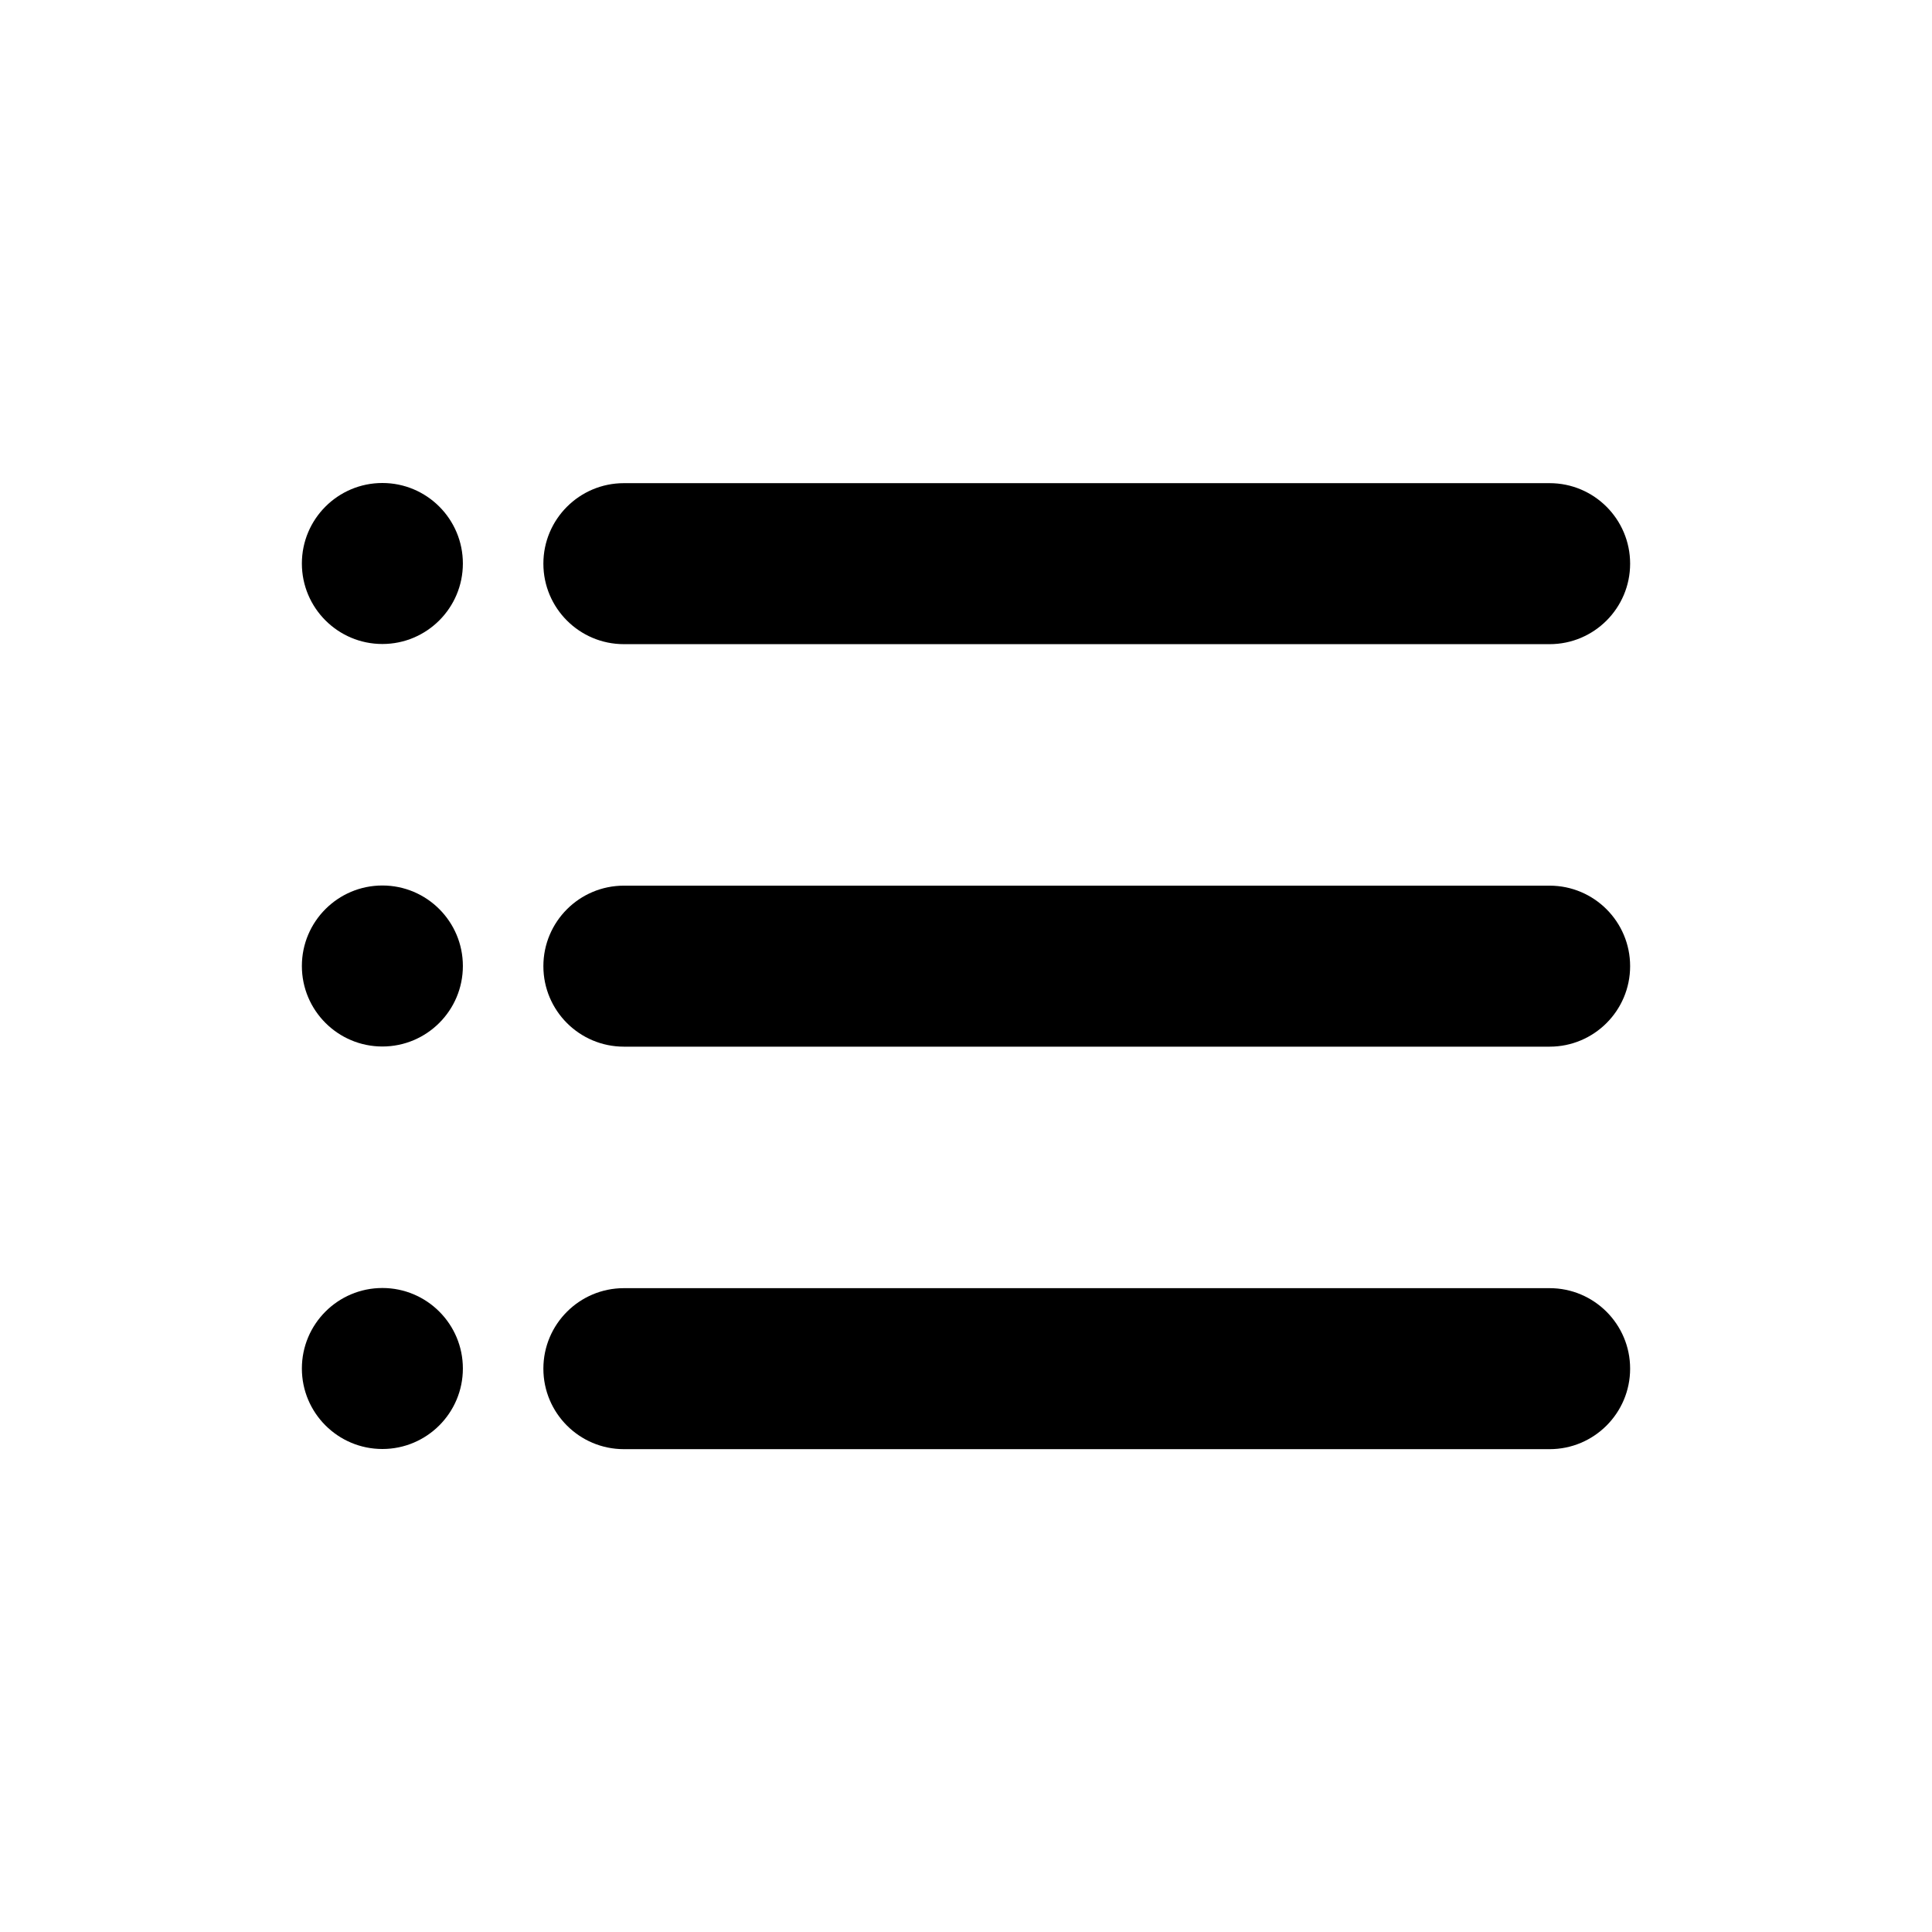 <!--character:7354-->
  <svg width="24" height="24" viewBox="0 0 24 24" >
<path d="M5.75 7C5.75 7.552 5.302 8 4.75 8C4.198 8 3.75 7.552 3.75 7C3.75 6.448 4.198 6 4.75 6C5.302 6 5.75 6.448 5.75 7Z" />
<path d="M19.25 8.002H7.75C7.198 8.002 6.75 7.554 6.75 7.002C6.75 6.45 7.198 6.002 7.75 6.002H19.25C19.802 6.002 20.25 6.45 20.25 7.002C20.25 7.554 19.802 8.002 19.25 8.002Z" />
<path d="M4.75 13C5.302 13 5.75 12.552 5.75 12C5.75 11.448 5.302 11 4.75 11C4.198 11 3.75 11.448 3.75 12C3.75 12.552 4.198 13 4.75 13Z" />
<path d="M7.75 11.002H19.25C19.802 11.002 20.25 11.45 20.25 12.002C20.25 12.554 19.802 13.002 19.25 13.002H7.75C7.198 13.002 6.75 12.554 6.75 12.002C6.75 11.45 7.198 11.002 7.75 11.002Z" />
<path d="M4.75 18C5.302 18 5.75 17.552 5.75 17C5.75 16.448 5.302 16 4.75 16C4.198 16 3.75 16.448 3.75 17C3.75 17.552 4.198 18 4.75 18Z" />
<path d="M7.75 16.002H19.25C19.802 16.002 20.25 16.45 20.25 17.002C20.25 17.554 19.802 18.002 19.25 18.002H7.75C7.198 18.002 6.75 17.554 6.75 17.002C6.75 16.45 7.198 16.002 7.75 16.002Z" />
</svg>